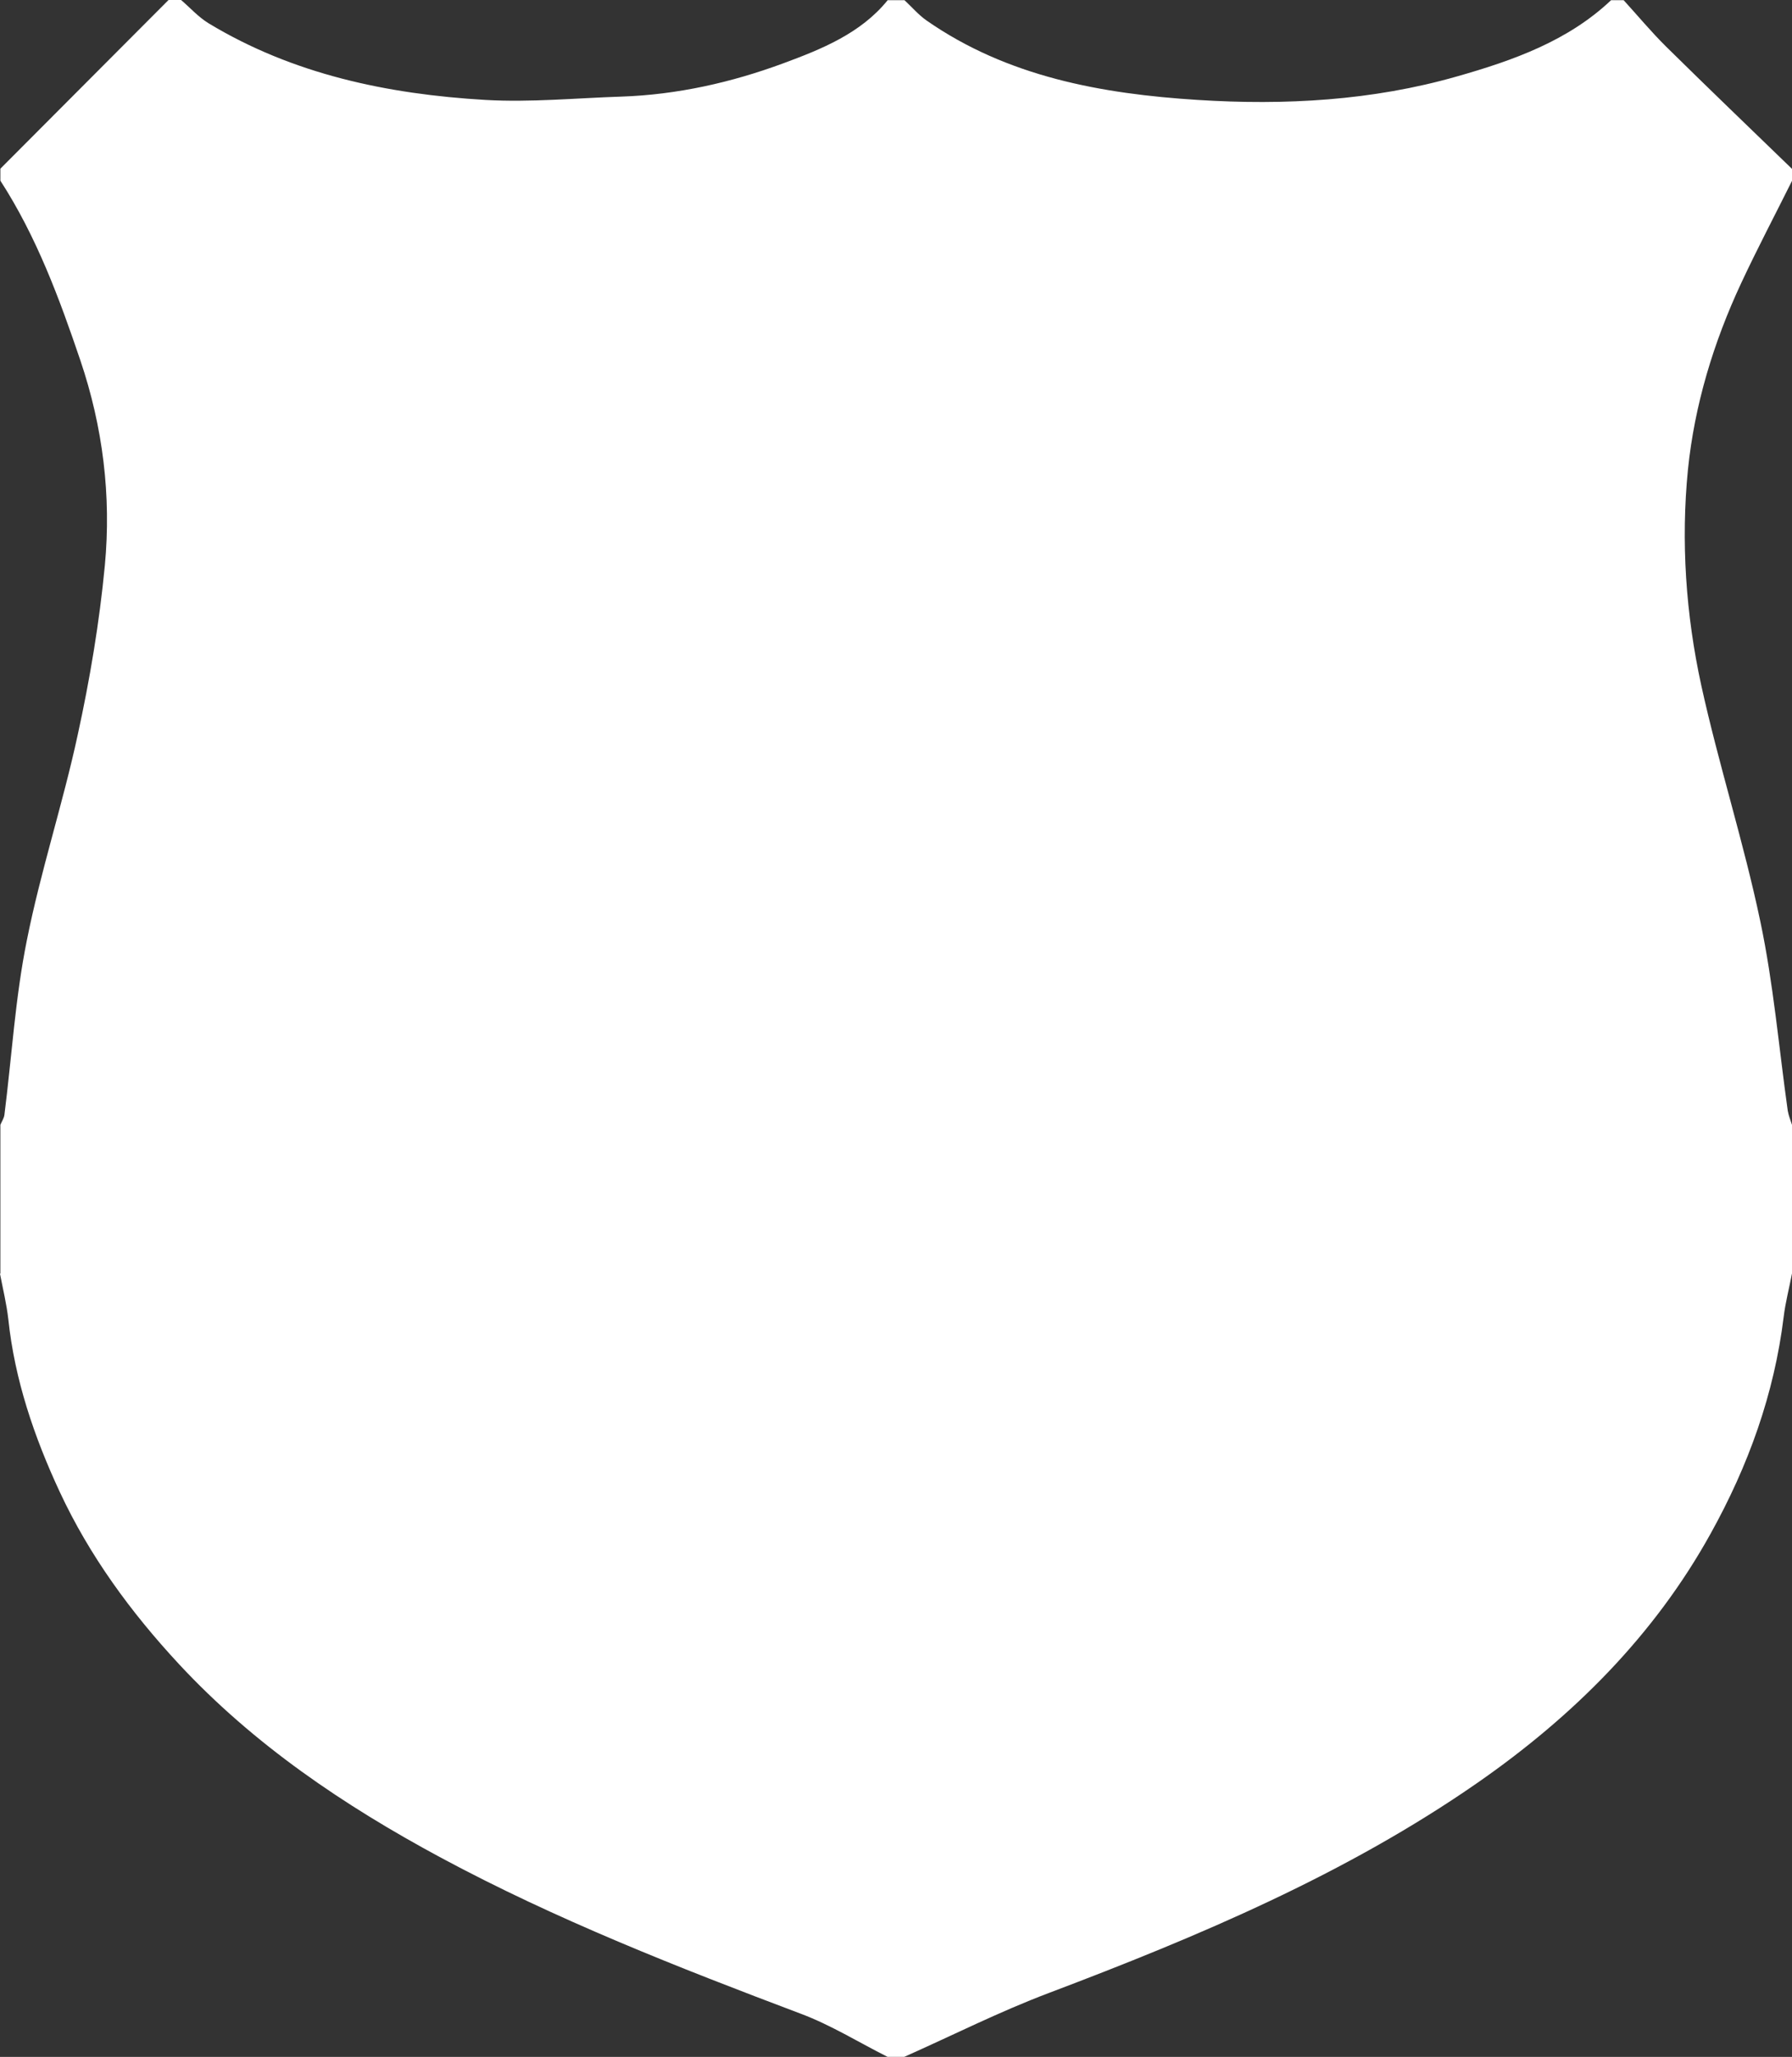 <svg width="61" height="70" viewBox="0 0 61 70" fill="none" xmlns="http://www.w3.org/2000/svg">
<rect x="0" y="0" width="61" height="70" fill="#333333" stroke="none"/>
<path d="M0.013 43.337V38.28C0.059 38.167 0.138 38.054 0.151 37.935C0.401 35.959 0.519 33.957 0.913 32.006C1.38 29.653 2.142 27.35 2.648 24.997C3.062 23.102 3.385 21.176 3.569 19.244C3.792 16.878 3.503 14.532 2.734 12.26C2.018 10.146 1.242 8.05 0.013 6.149V5.741C1.919 3.827 3.831 1.914 5.737 0H6.164C6.473 0.264 6.749 0.577 7.098 0.791C9.97 2.529 13.19 3.206 16.528 3.401C18.059 3.489 19.604 3.338 21.142 3.288C23.054 3.225 24.901 2.805 26.655 2.158C27.963 1.675 29.304 1.136 30.217 0.006H30.789C31.039 0.238 31.262 0.502 31.538 0.696C34.285 2.61 37.492 3.194 40.772 3.401C43.736 3.589 46.706 3.426 49.585 2.604C51.51 2.058 53.377 1.393 54.842 0.006H55.269C55.749 0.533 56.203 1.079 56.709 1.581C58.128 2.98 59.567 4.361 61 5.747V6.155C60.422 7.316 59.817 8.464 59.272 9.631C58.325 11.658 57.681 13.791 57.458 15.981C57.215 18.428 57.386 20.913 57.911 23.322C58.503 26.02 59.357 28.662 59.922 31.36C60.369 33.48 60.553 35.651 60.855 37.797C60.882 37.96 60.947 38.117 61 38.28V43.337C60.908 43.827 60.777 44.316 60.717 44.812C60.395 47.435 59.521 49.869 58.227 52.197C56.314 55.648 53.567 58.396 50.301 60.667C45.832 63.773 40.811 65.894 35.698 67.827C34.023 68.46 32.419 69.27 30.783 69.998H30.211C29.225 69.502 28.279 68.912 27.253 68.529C23.08 66.954 18.933 65.329 15.01 63.221C11.698 61.439 8.635 59.369 6.092 56.633C4.443 54.857 3.043 52.937 2.037 50.779C1.163 48.903 0.499 46.952 0.283 44.894C0.223 44.373 0.099 43.864 0 43.35L0.013 43.337Z" fill="white"/>
</svg>
